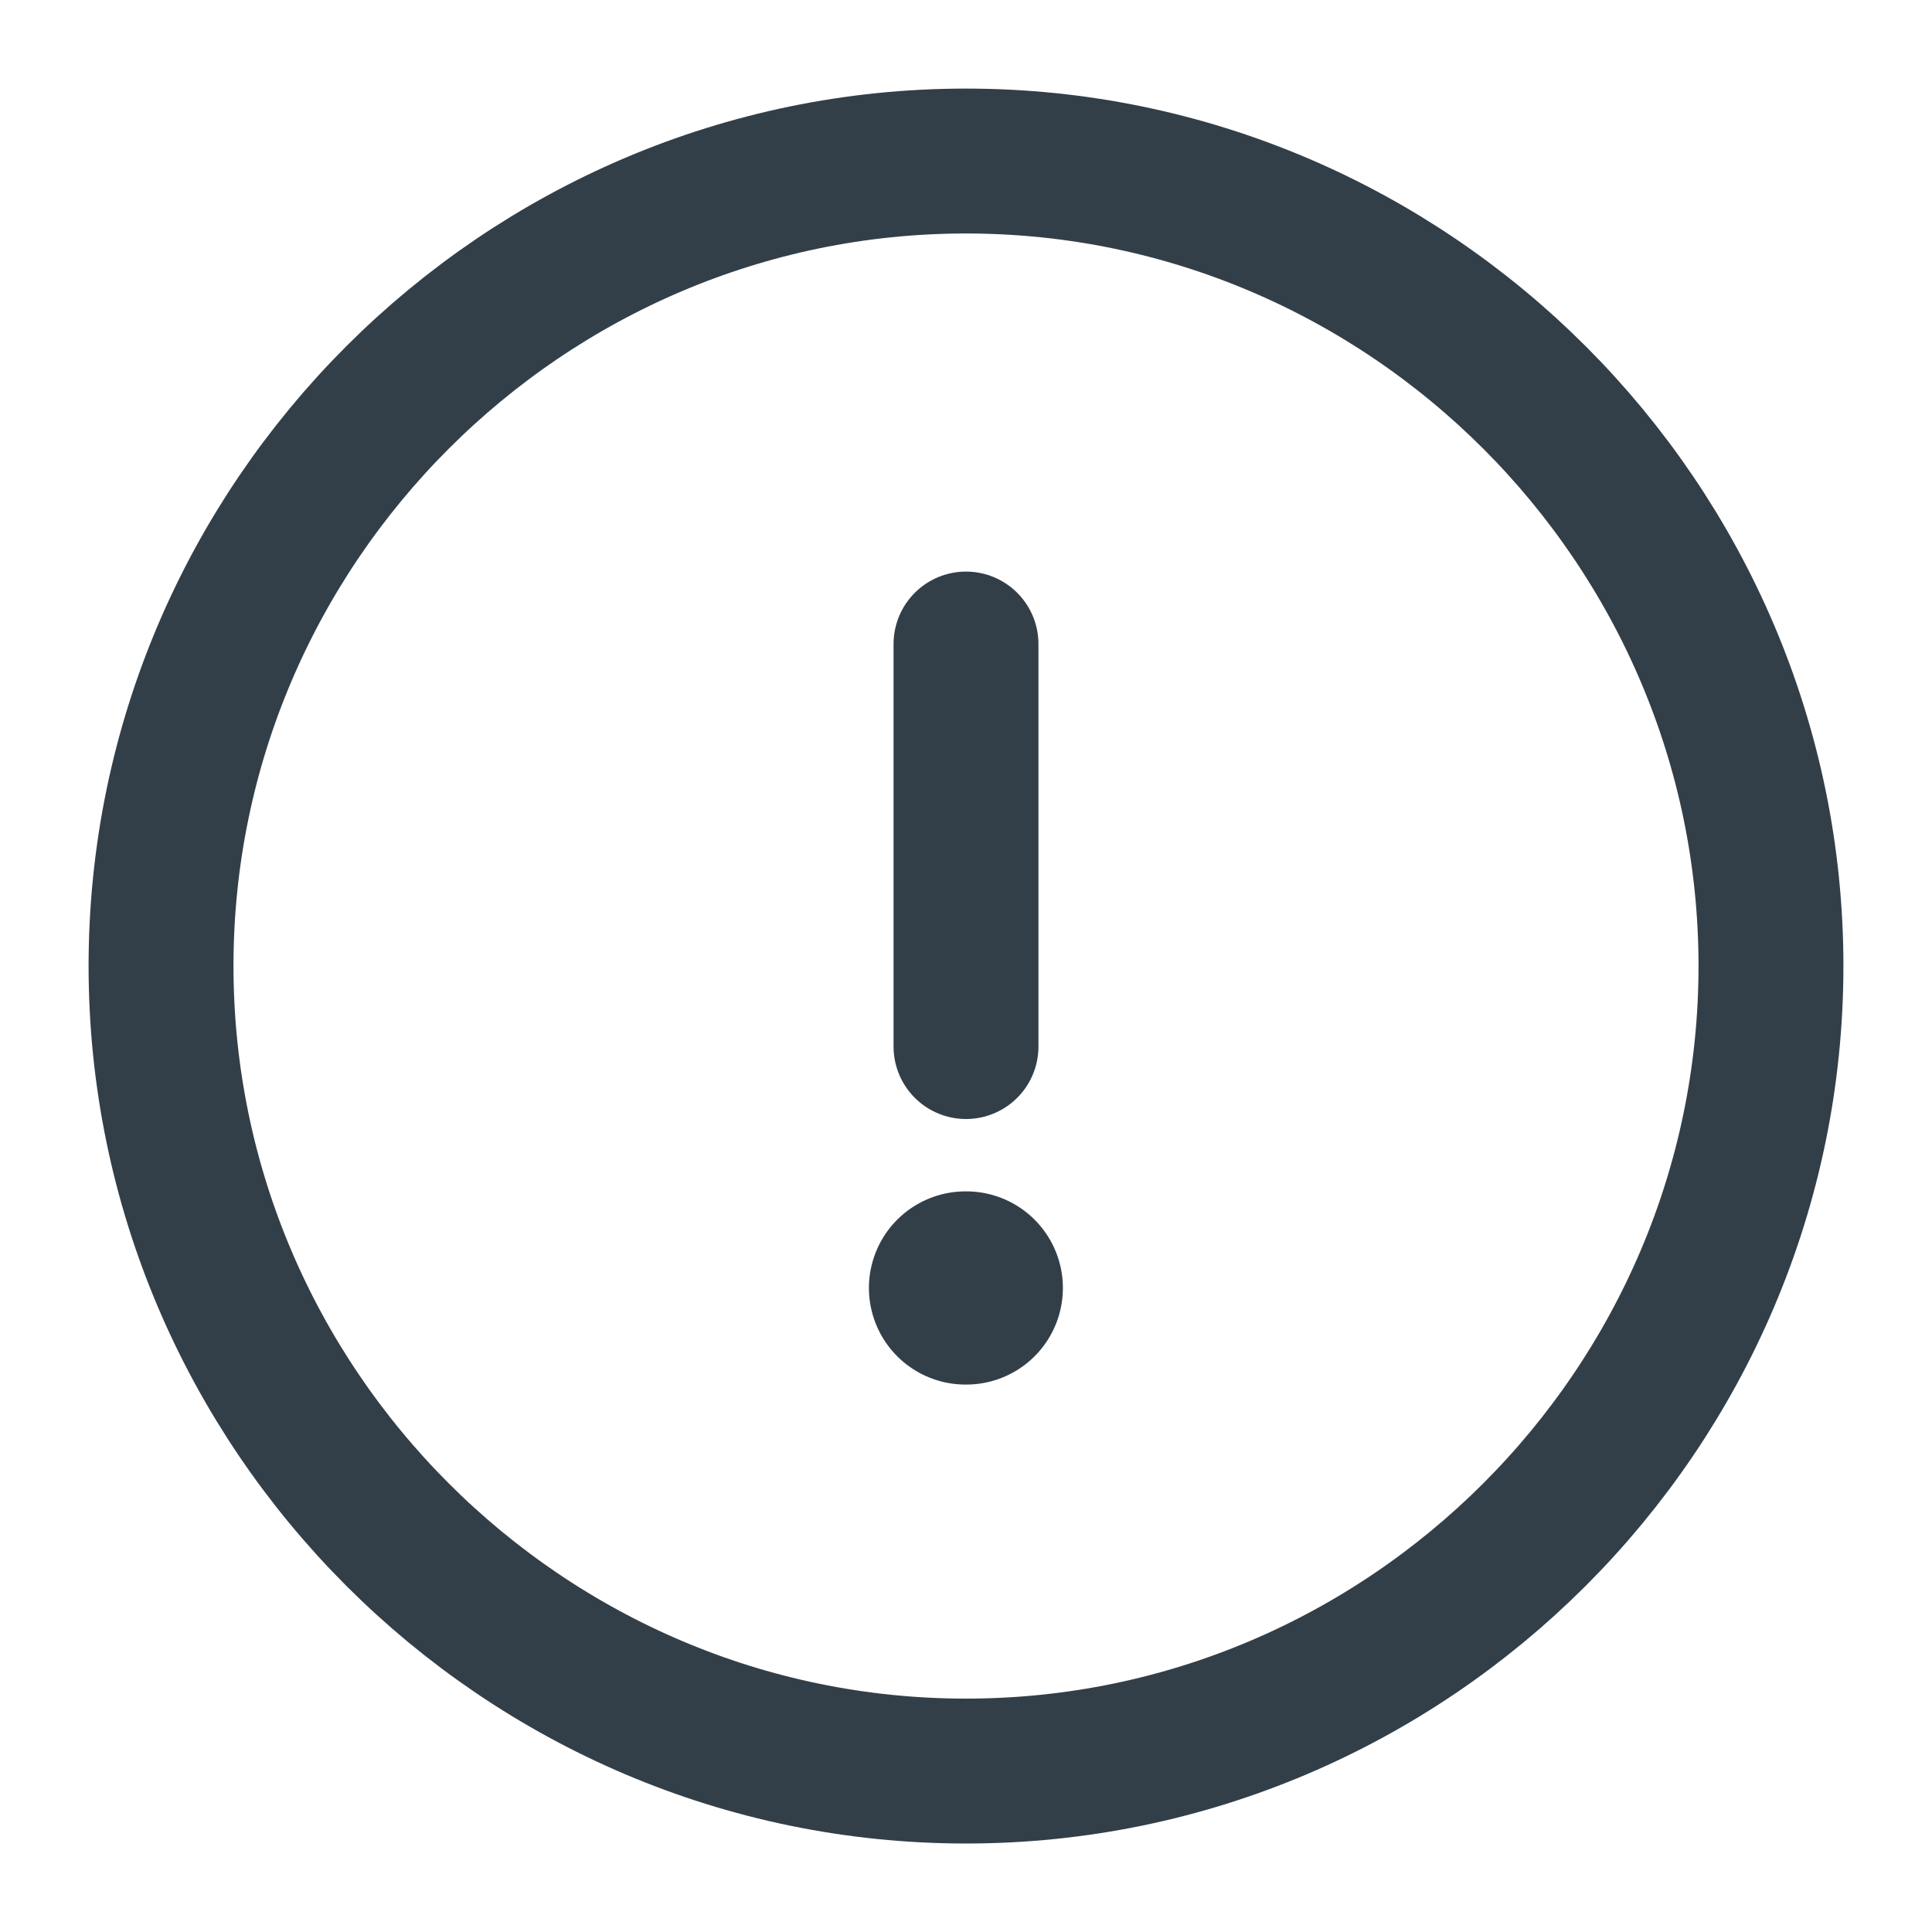 <svg width="20" height="20" viewBox="0 0 20 20" fill="none" xmlns="http://www.w3.org/2000/svg">
<path d="M10 18.334C14.583 18.334 18.333 14.584 18.333 10C18.333 5.417 14.583 1.667 10 1.667C5.417 1.667 1.667 5.417 1.667 10C1.667 14.584 5.417 18.334 10 18.334Z" stroke="#333F48" stroke-width="1.5" stroke-linecap="round" stroke-linejoin="round"/>
<path d="M10 6.667V10.834" stroke="#333F48" stroke-width="1.5" stroke-linecap="round" stroke-linejoin="round"/>
<path d="M9.995 13.333H10.003" stroke="#333F48" stroke-width="2" stroke-linecap="round" stroke-linejoin="round"/>
</svg>
